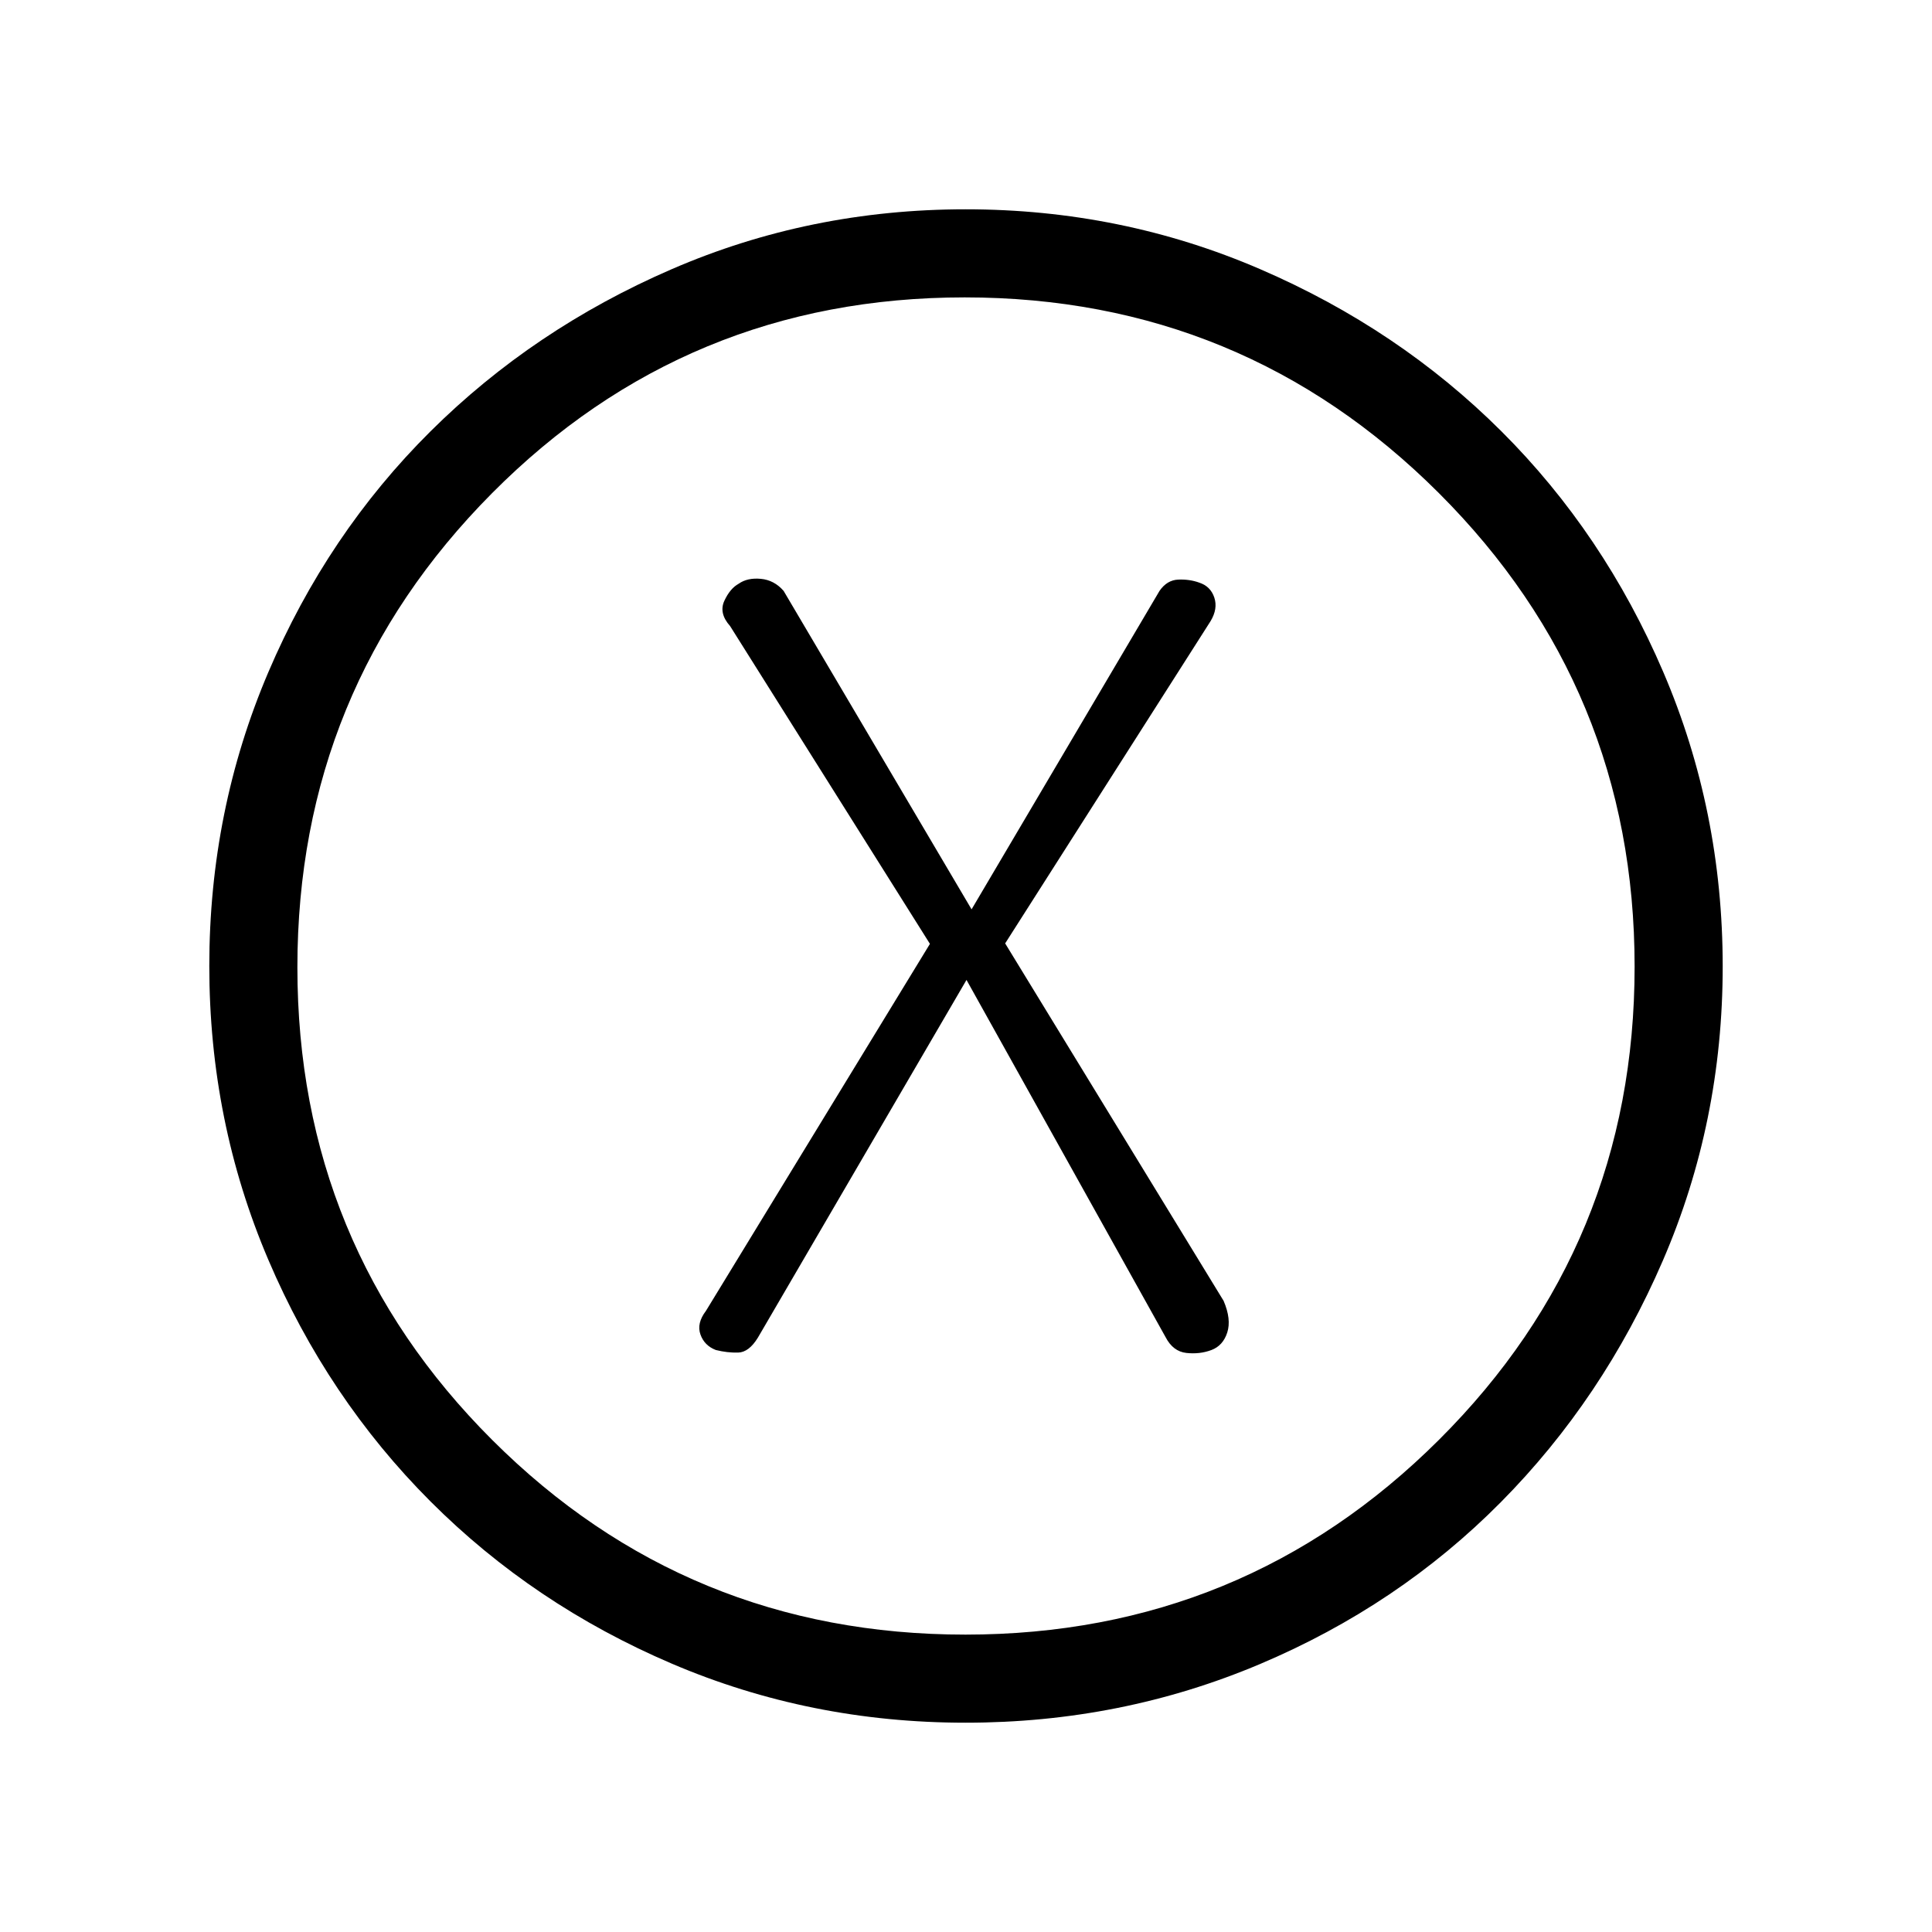 <svg xmlns="http://www.w3.org/2000/svg" height="48" viewBox="0 -960 960 960" width="48"><path d="m480.25-473.08 98.9 177.46q3.7 7.16 10.35 7.89 6.65.73 12.43-1.44 5.78-2.16 7.89-8.73 2.1-6.56-1.82-15.72L499.46-491.23l102.08-160.15q3.69-6.16 1.84-11.7-1.84-5.54-7.42-7.39-4.81-1.76-10.46-1.53-5.65.23-9.35 5.62l-93.38 158.23-93.39-158.23q-4.69-5.39-11.33-6-6.65-.62-10.97 2.41-4.31 2.35-7.16 8.51-2.84 6.15 2.85 12.54L462.08-491 350.77-308.62q-4.69 6.16-2.73 11.7 1.96 5.54 7.65 7.73 5.69 1.42 11.07 1.28 5.38-.13 9.86-7.47l103.63-177.7ZM479.81-104q-77.35 0-146.03-29.36-68.69-29.36-119.91-80.63-51.21-51.27-80.54-120.03Q104-402.78 104-480q0-77.22 29.33-145.98 29.33-68.76 80.54-119.64 51.22-50.89 119.91-80.63Q402.46-856 479.84-856q77.37 0 146.27 29.72 68.9 29.71 119.89 80.55 50.99 50.83 80.49 119.7Q856-557.15 856-479.81q0 77.35-29.72 146.15-29.71 68.81-80.55 120.11-50.83 51.31-119.7 80.43Q557.15-104 479.81-104Zm-.12-43.77q138.22 0 235.38-96.85t97.16-235.07q0-138.22-97.34-235.38-97.33-97.16-235.55-97.16-138.22 0-234.89 97.34-96.68 97.33-96.68 235.55 0 138.22 96.85 234.89 96.85 96.68 235.07 96.68ZM480-480Z"/></svg>